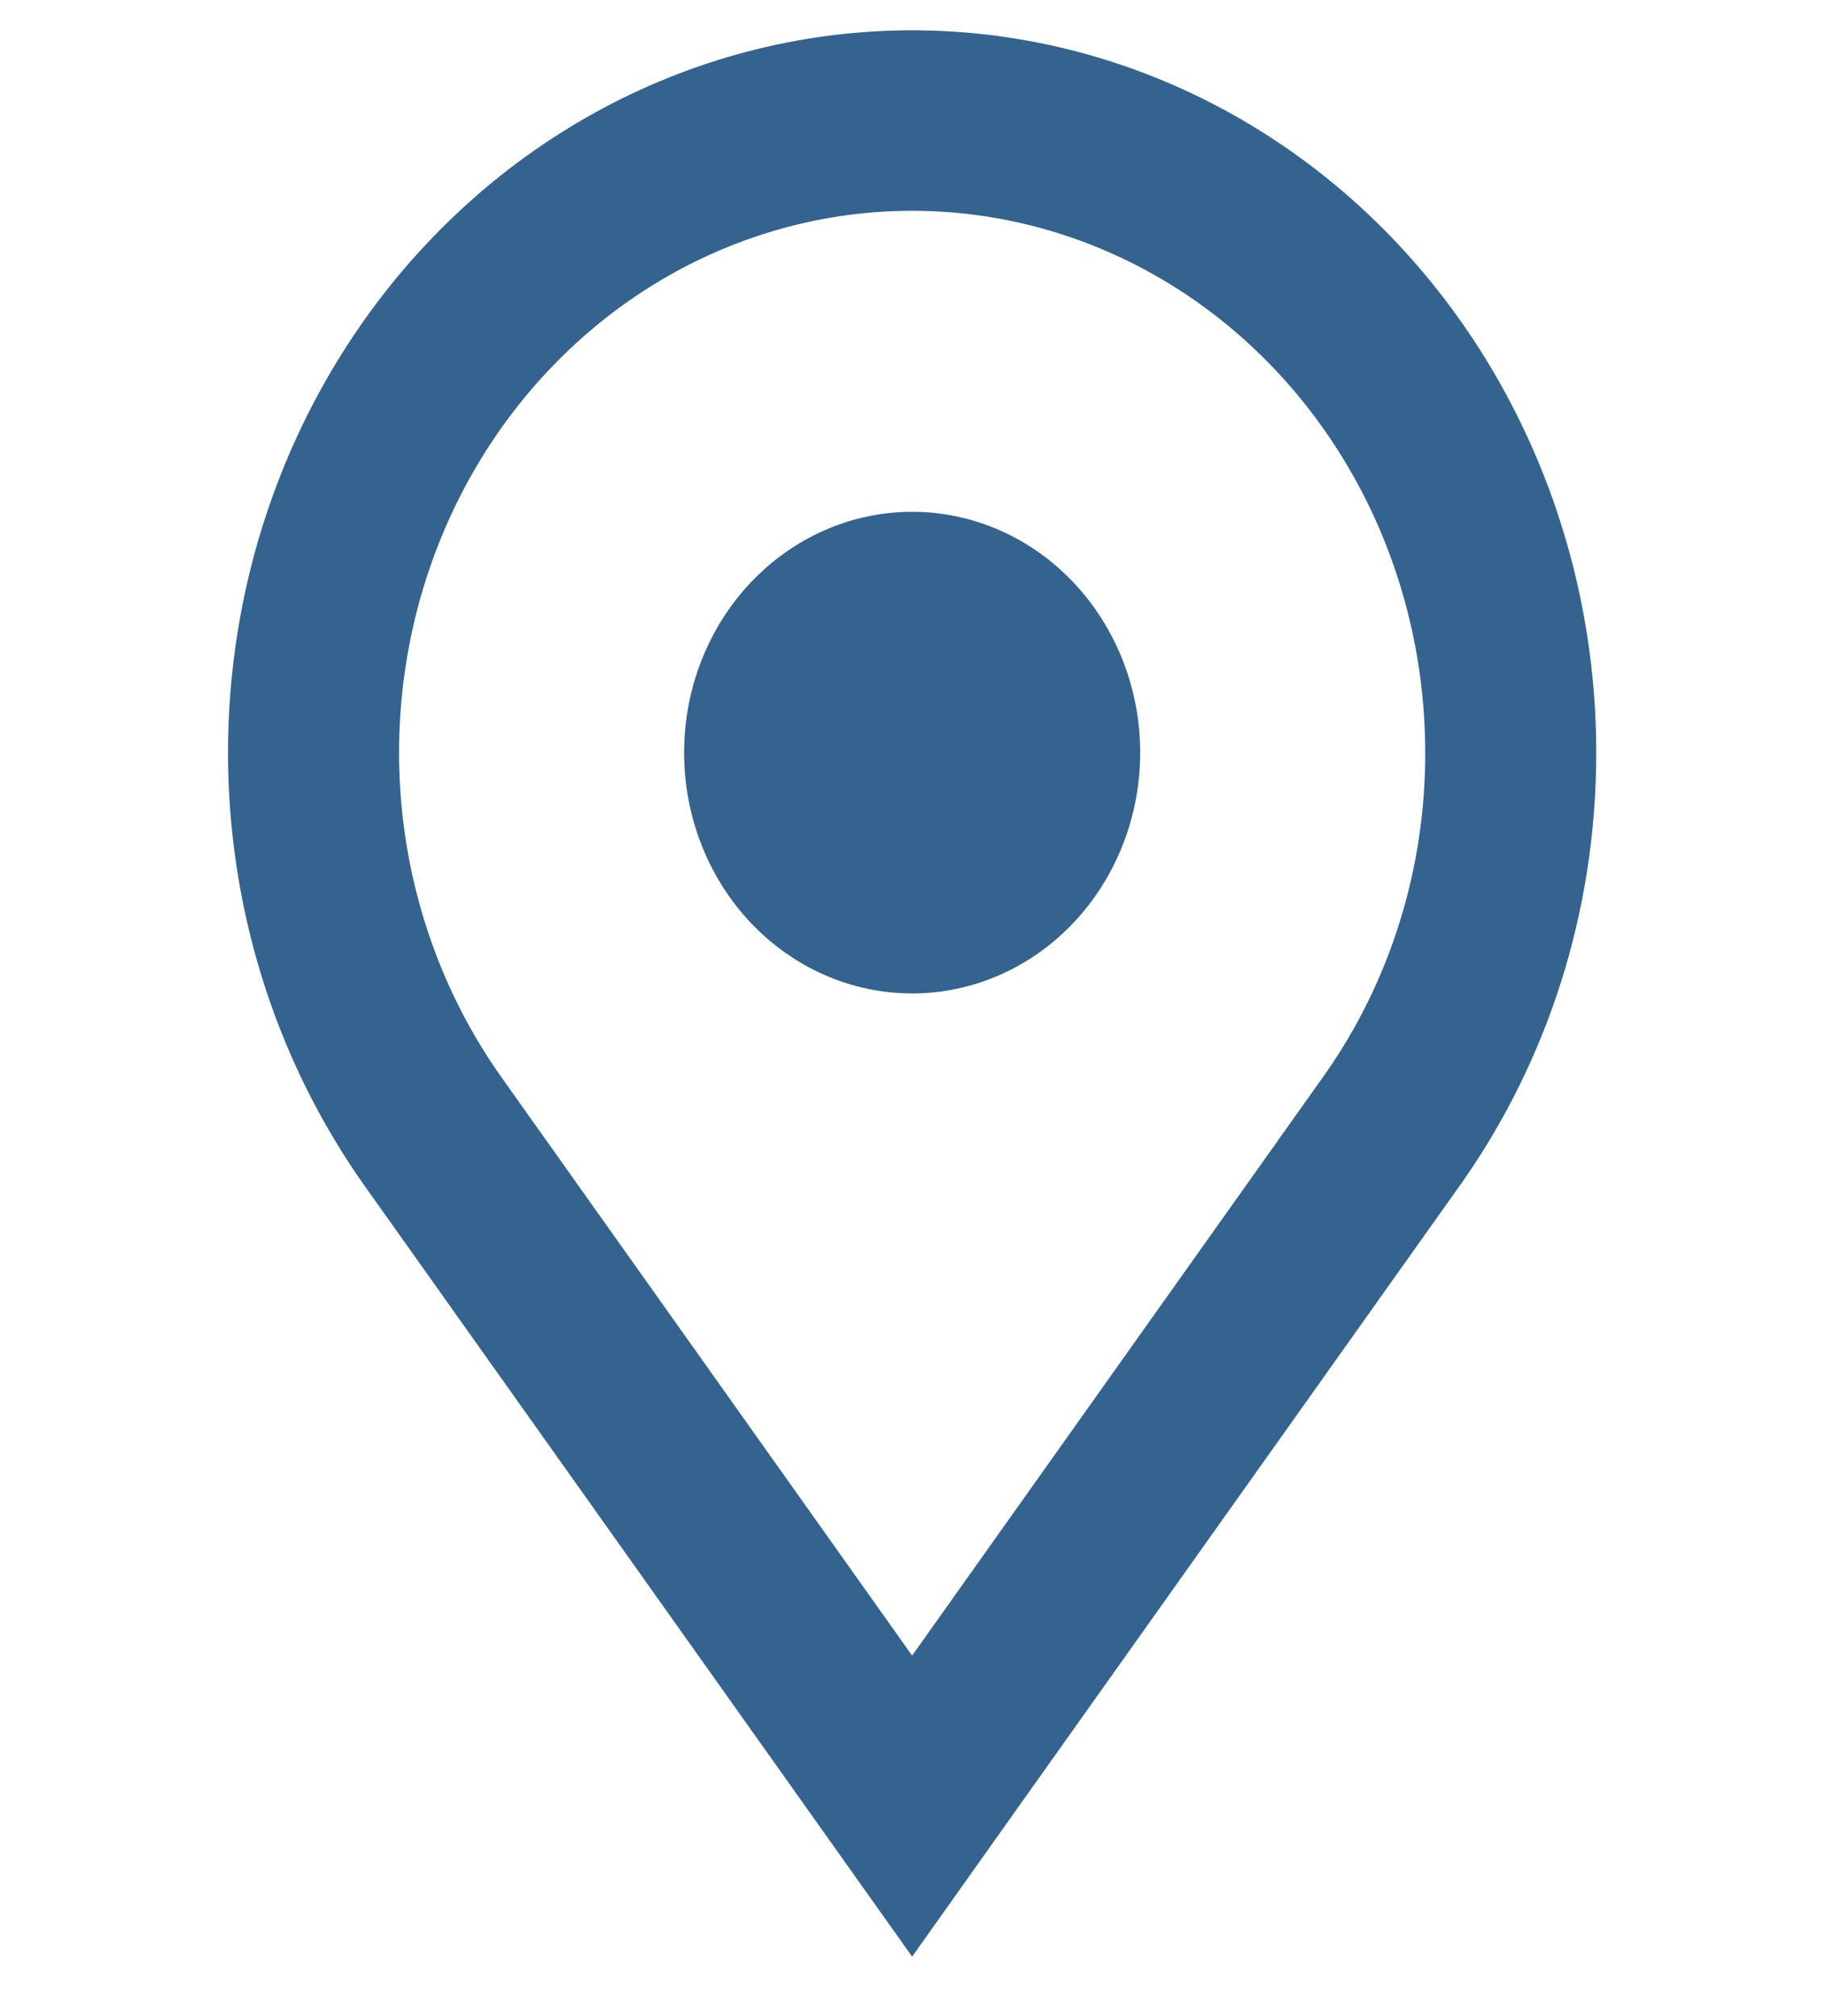 <svg width="29" height="32" viewBox="0 0 29 32" fill="none" xmlns="http://www.w3.org/2000/svg">
<g id="pajamas:location" clip-path="url(#clip0_8_1286)">
<path id="Vector" fill-rule="evenodd" clip-rule="evenodd" d="M22.635 11.948C22.639 13.791 22.078 15.586 21.036 17.064L14.486 26.283L7.937 17.064C7.17 15.971 6.66 14.701 6.448 13.359C6.237 12.017 6.33 10.64 6.72 9.344C7.11 8.047 7.786 6.866 8.693 5.899C9.599 4.932 10.71 4.205 11.934 3.779C13.158 3.353 14.461 3.239 15.735 3.448C17.008 3.656 18.217 4.18 19.262 4.978C20.306 5.775 21.156 6.823 21.743 8.034C22.329 9.246 22.635 10.587 22.635 11.948ZM25.351 11.948C25.351 14.509 24.556 16.871 23.214 18.779L16.183 28.672L14.486 31.062L12.788 28.672L5.758 18.779C4.735 17.321 4.053 15.628 3.77 13.839C3.487 12.049 3.61 10.214 4.129 8.484C4.649 6.755 5.549 5.18 6.757 3.889C7.965 2.598 9.446 1.629 11.079 1.06C12.711 0.491 14.448 0.338 16.146 0.616C17.845 0.893 19.457 1.592 20.85 2.654C22.244 3.717 23.378 5.114 24.16 6.729C24.943 8.345 25.351 10.133 25.351 11.948ZM14.486 15.771C15.447 15.771 16.368 15.368 17.047 14.651C17.726 13.934 18.108 12.962 18.108 11.948C18.108 10.934 17.726 9.962 17.047 9.245C16.368 8.528 15.447 8.125 14.486 8.125C13.526 8.125 12.605 8.528 11.925 9.245C11.246 9.962 10.865 10.934 10.865 11.948C10.865 12.962 11.246 13.934 11.925 14.651C12.605 15.368 13.526 15.771 14.486 15.771Z" fill="#33638E"/>
</g>
<defs>
<clipPath id="clip0_8_1286">
<rect width="28.973" height="30.582" fill="white" transform="translate(0 0.479)"/>
</clipPath>
</defs>
</svg>
